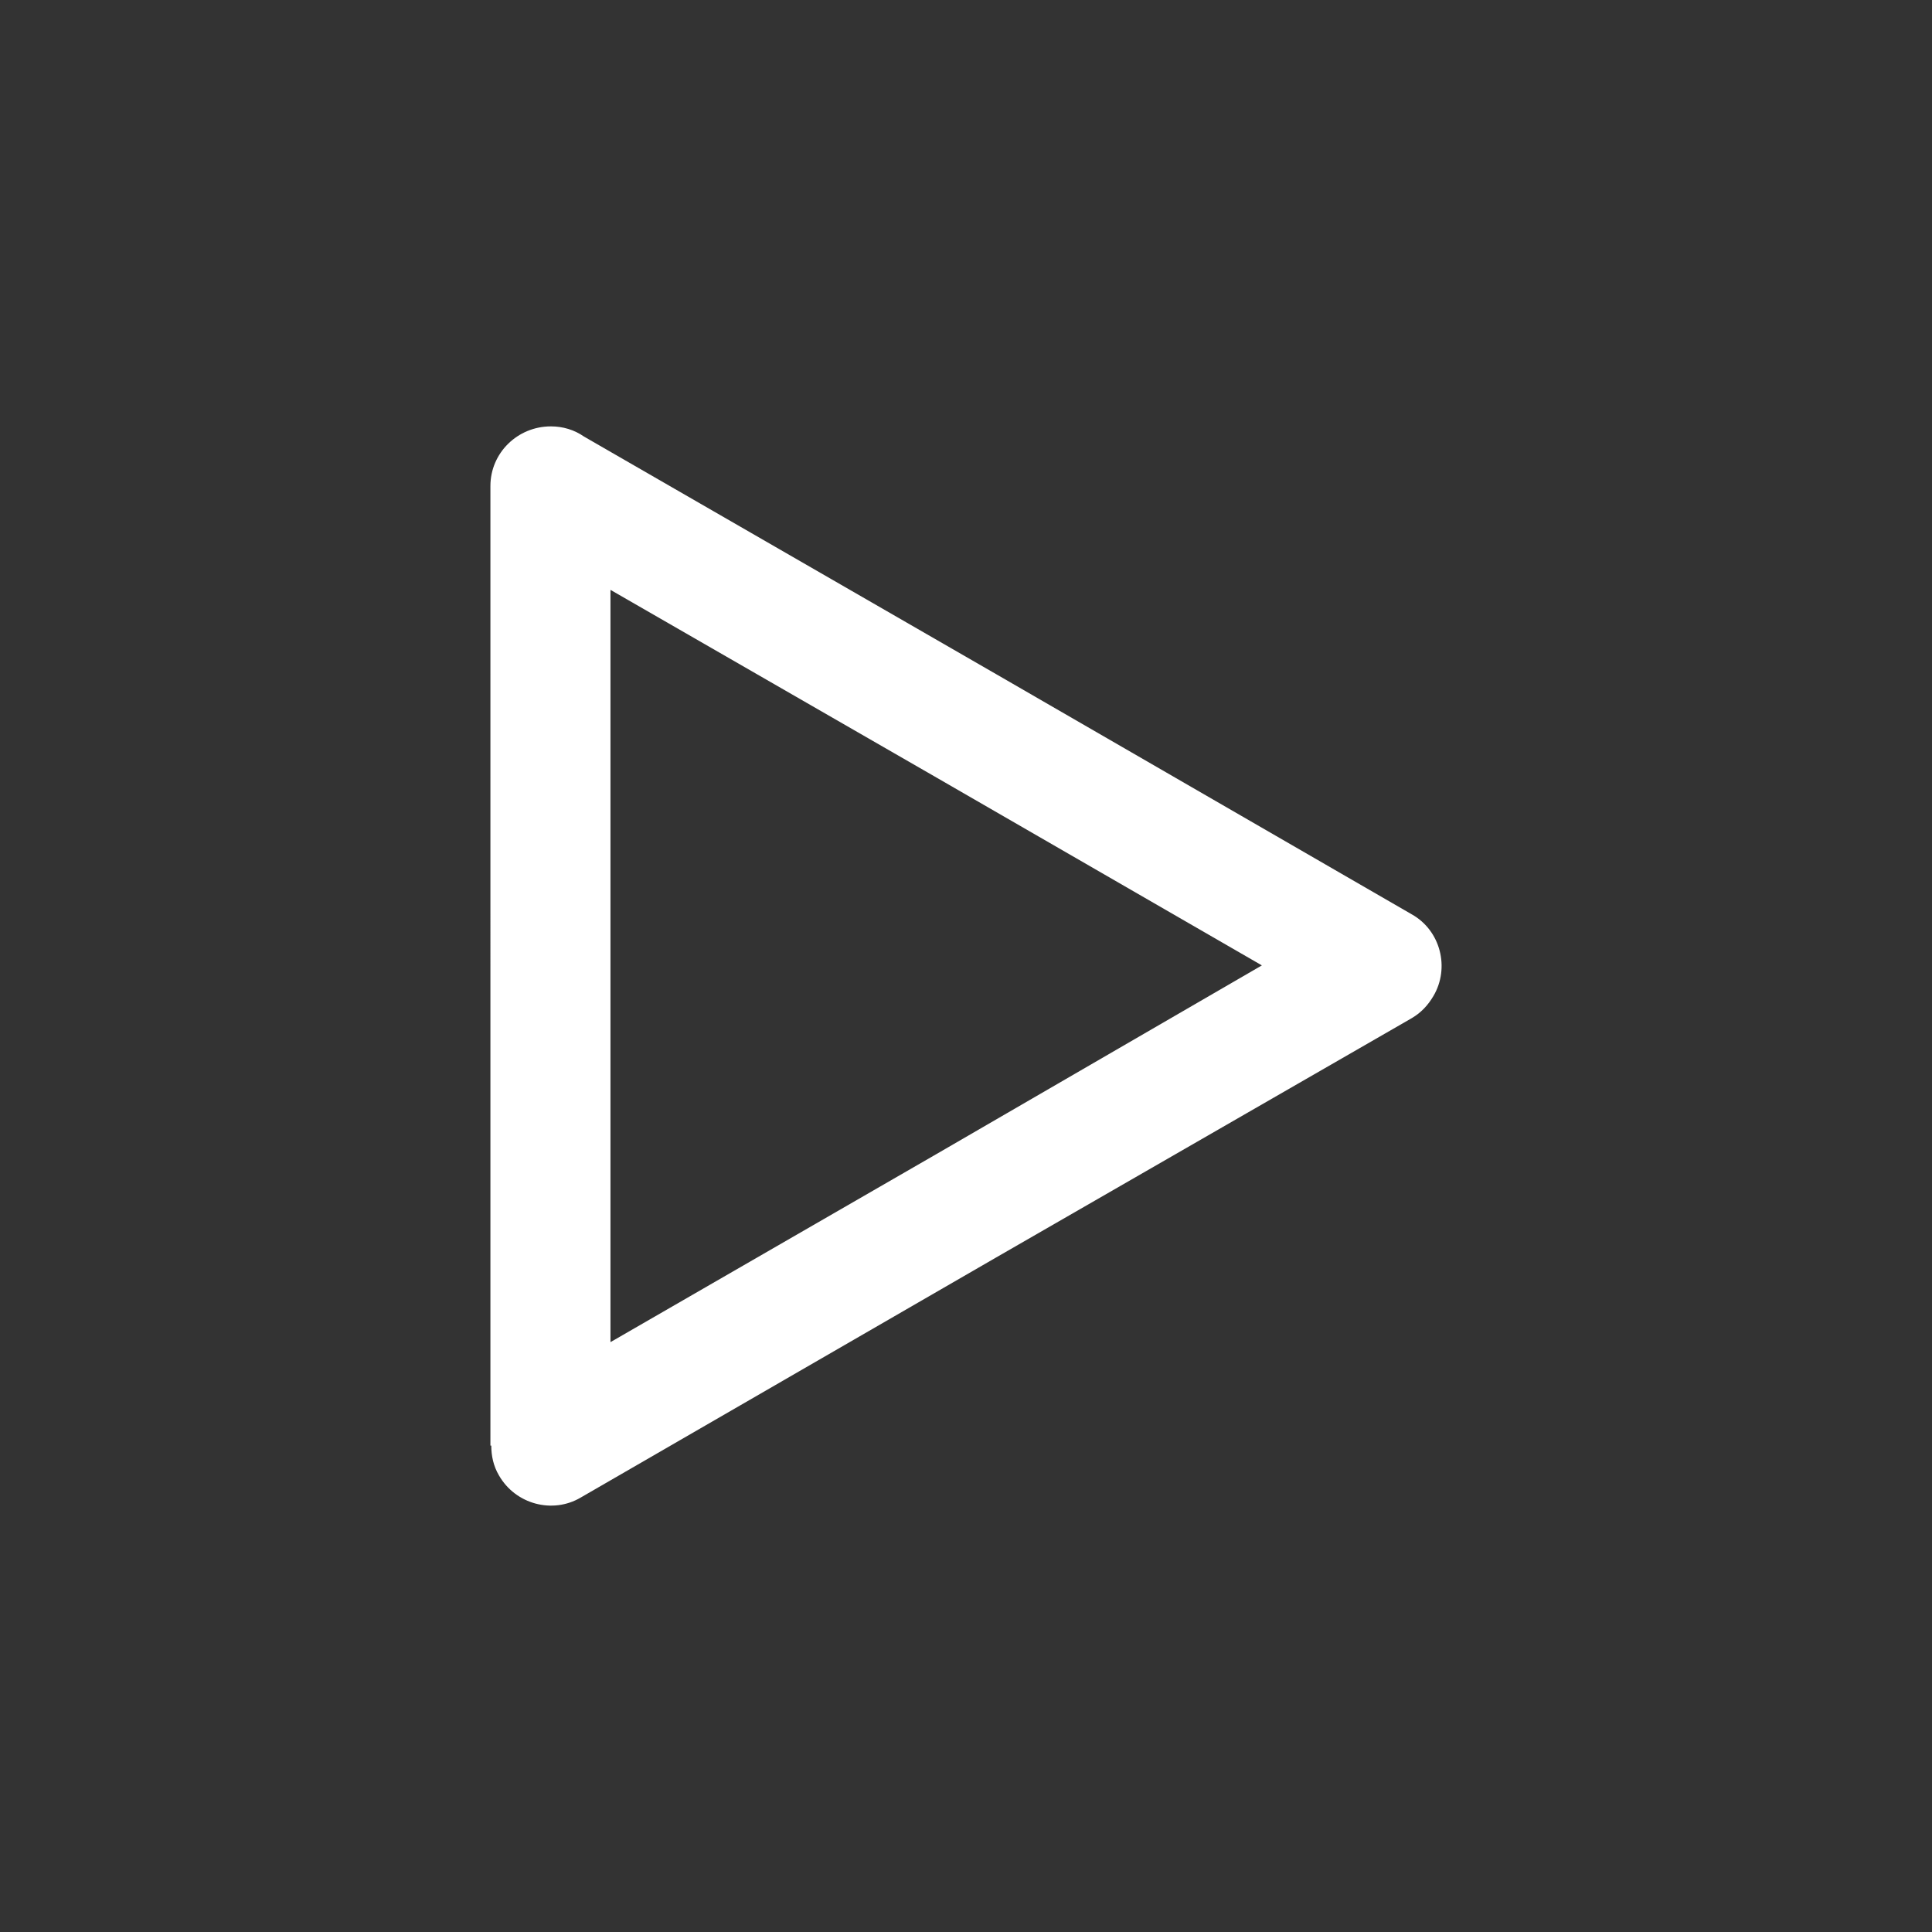 <?xml version="1.0" standalone="no"?><!DOCTYPE svg PUBLIC "-//W3C//DTD SVG 1.1//EN" "http://www.w3.org/Graphics/SVG/1.1/DTD/svg11.dtd"><svg class="icon" width="200px" height="200.00px" viewBox="0 0 1024 1024" version="1.1" xmlns="http://www.w3.org/2000/svg"><rect x="0" y="0" width="1024" height="1024" fill="#333333" stroke="none"/><path d="M748.23 539.66L528 666.47 307.78 793.74c-14.9 8.78-34.52 3.6-43.32-11.74-2.93-4.97-4.07-10.37-4.07-15.8h-0.46V257.58c0-17.58 14.44-31.59 32.05-31.59 6.33 0 12.41 1.81 17.61 5.43L528 357.33 748.23 484.6c15.34 8.57 20.31 28.42 11.51 43.32-2.94 4.97-6.54 8.81-11.51 11.74z m-251.81 71.97l172.4-99.95-172.4-99.52-172.86-99.52v398.72l172.86-99.73z" fill="#fff" /></svg>